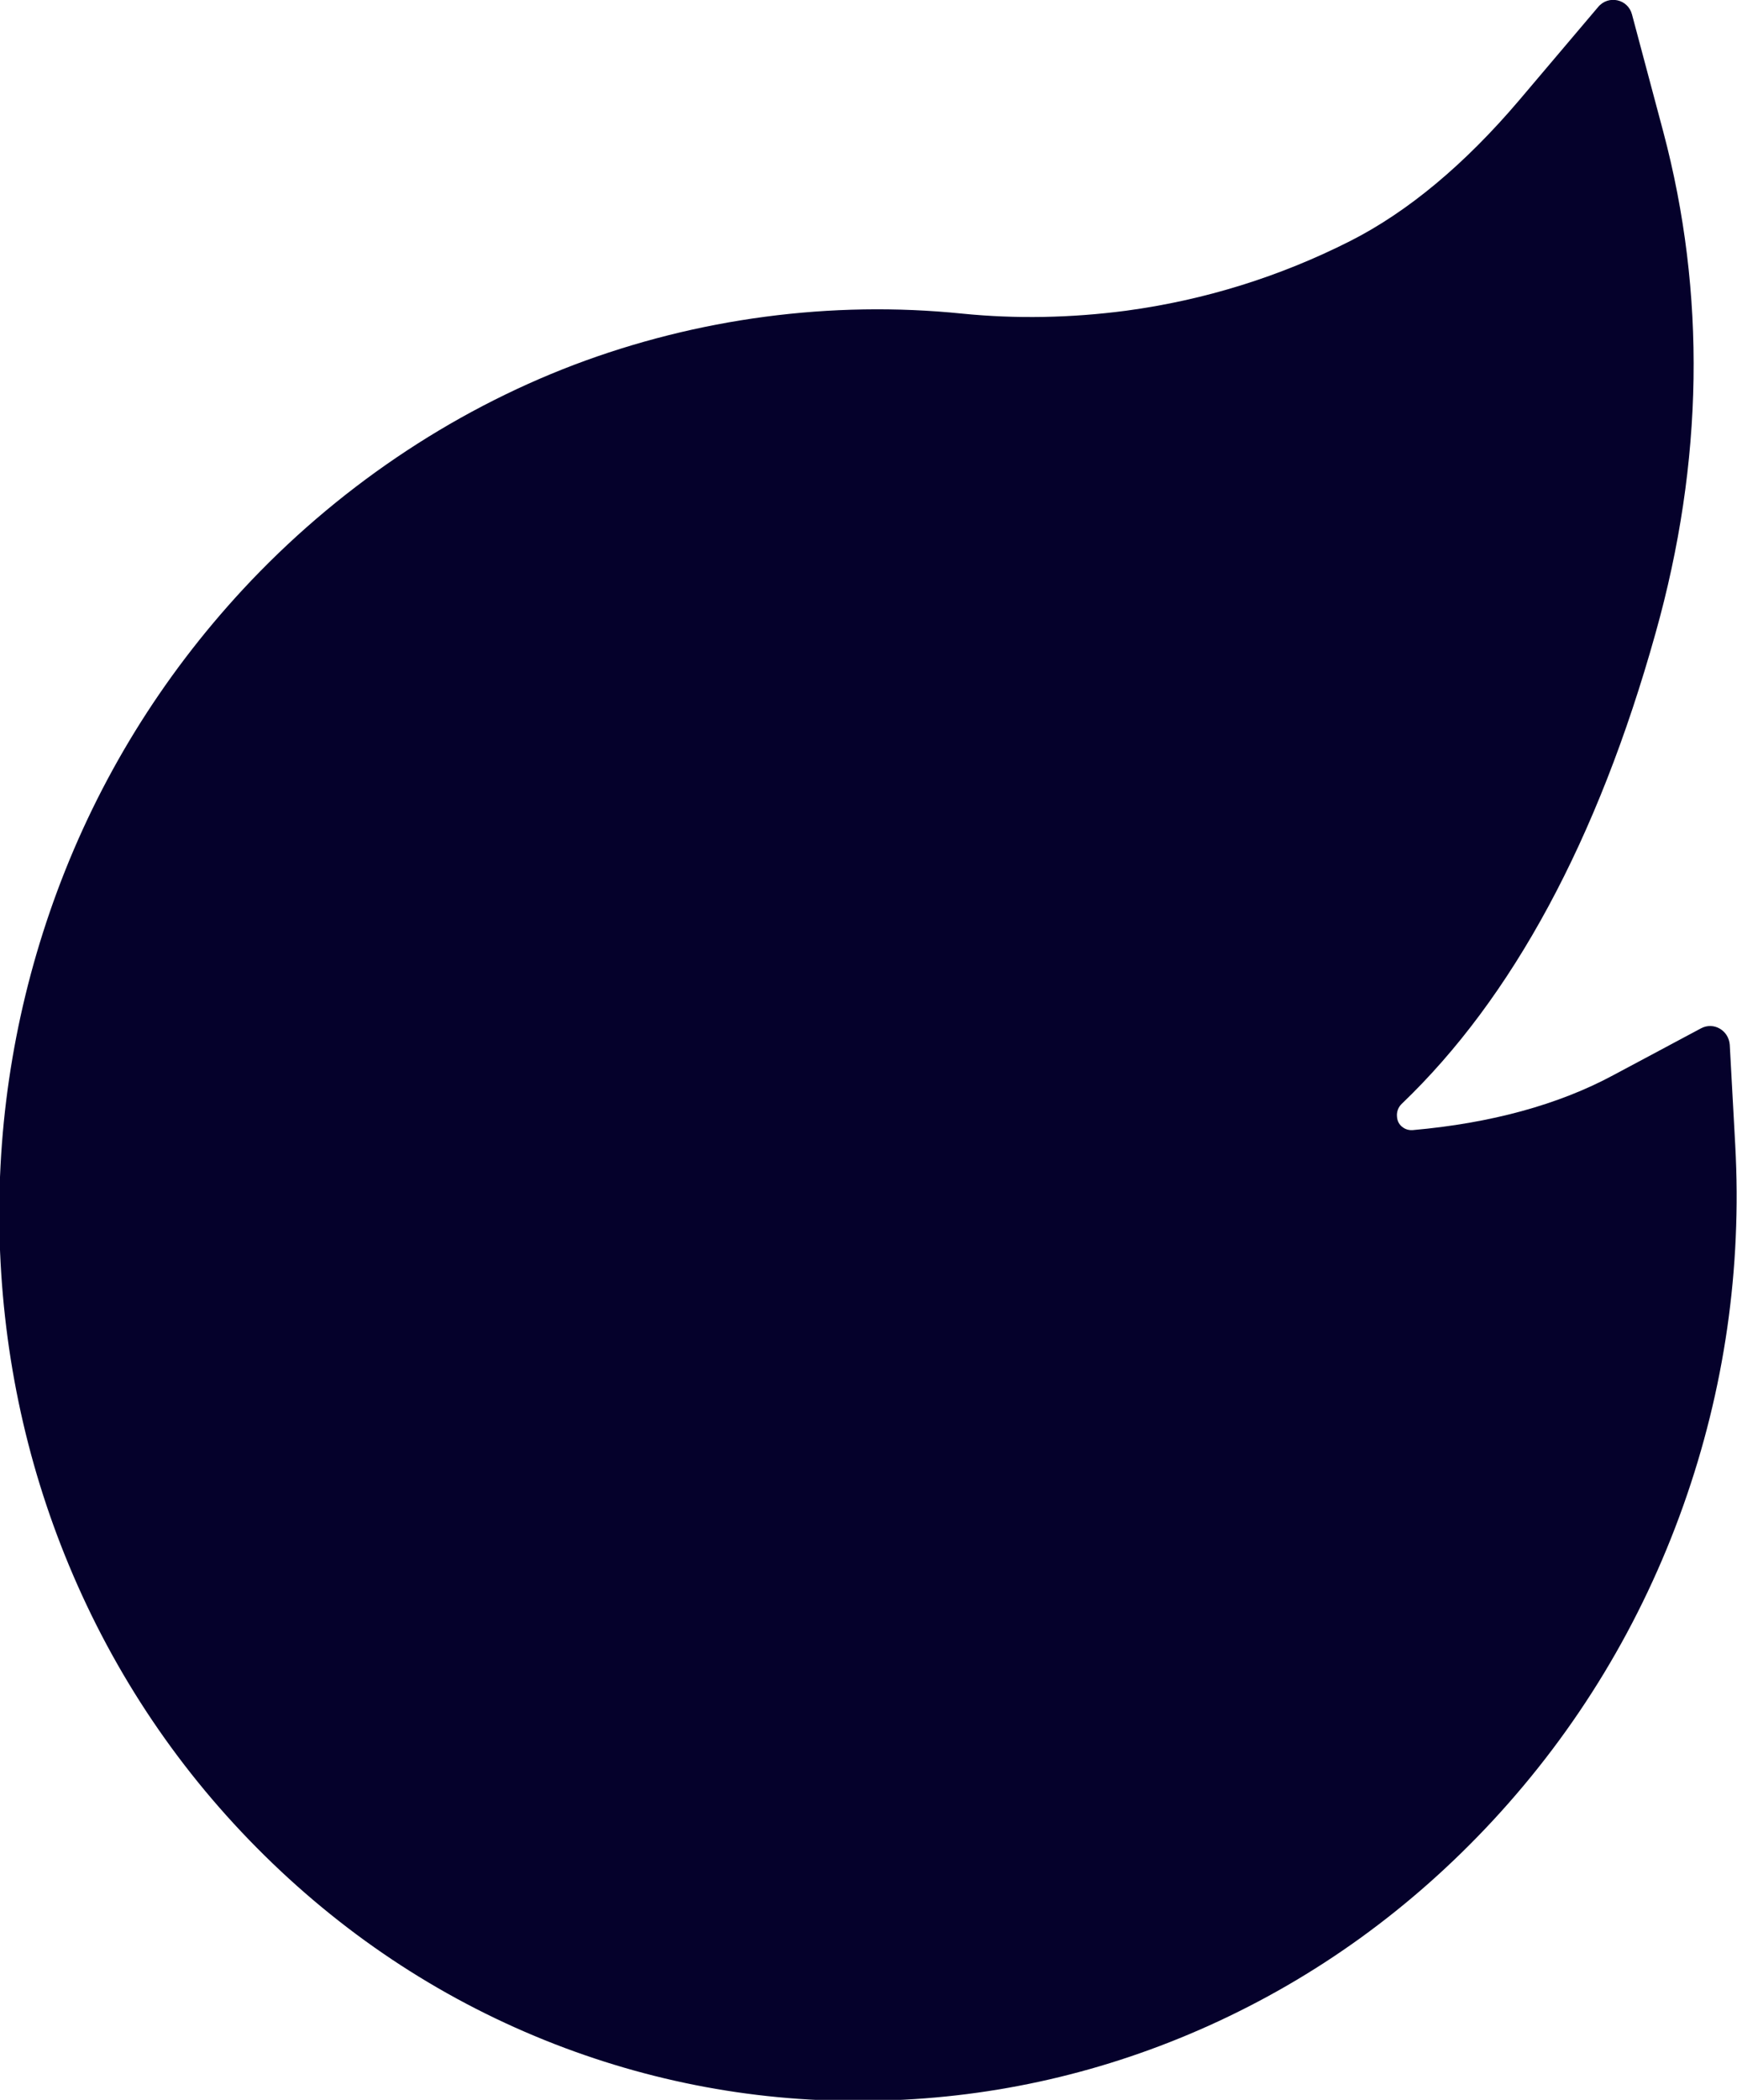 <svg 
 xmlns="http://www.w3.org/2000/svg"
 xmlns:xlink="http://www.w3.org/1999/xlink"
 width="24px" height="29px">
<path fill-rule="evenodd"  fill="#05012B"
 d="M23.259,20.790 C23.827,19.191 24.068,17.518 23.976,15.821 L23.900,14.430 C23.886,14.229 23.677,14.108 23.502,14.202 L22.292,14.848 C21.535,15.256 20.598,15.512 19.520,15.607 C19.448,15.612 19.400,15.584 19.371,15.560 C19.341,15.536 19.305,15.490 19.302,15.418 C19.296,15.353 19.321,15.289 19.367,15.245 C20.895,13.784 22.076,11.600 22.874,8.746 C23.540,6.377 23.573,4.049 22.982,1.822 L22.549,0.199 C22.493,-0.014 22.222,-0.073 22.081,0.097 L20.988,1.387 C20.240,2.267 19.455,2.923 18.659,3.327 C17.684,3.821 16.643,4.145 15.560,4.291 C14.800,4.391 14.040,4.406 13.293,4.331 C11.488,4.147 9.632,4.394 7.930,5.039 C6.212,5.693 4.633,6.764 3.357,8.139 C2.230,9.356 1.366,10.757 0.789,12.312 C0.234,13.811 -0.036,15.387 -0.008,16.992 C0.023,18.598 0.344,20.155 0.953,21.618 C1.584,23.134 2.493,24.482 3.659,25.629 C4.824,26.776 6.172,27.650 7.668,28.231 C9.115,28.792 10.639,29.056 12.199,29.009 C13.757,28.967 15.274,28.618 16.700,27.976 C18.180,27.310 19.499,26.358 20.628,25.141 C21.792,23.885 22.679,22.422 23.259,20.790 L23.259,20.790 Z"/>
</svg>